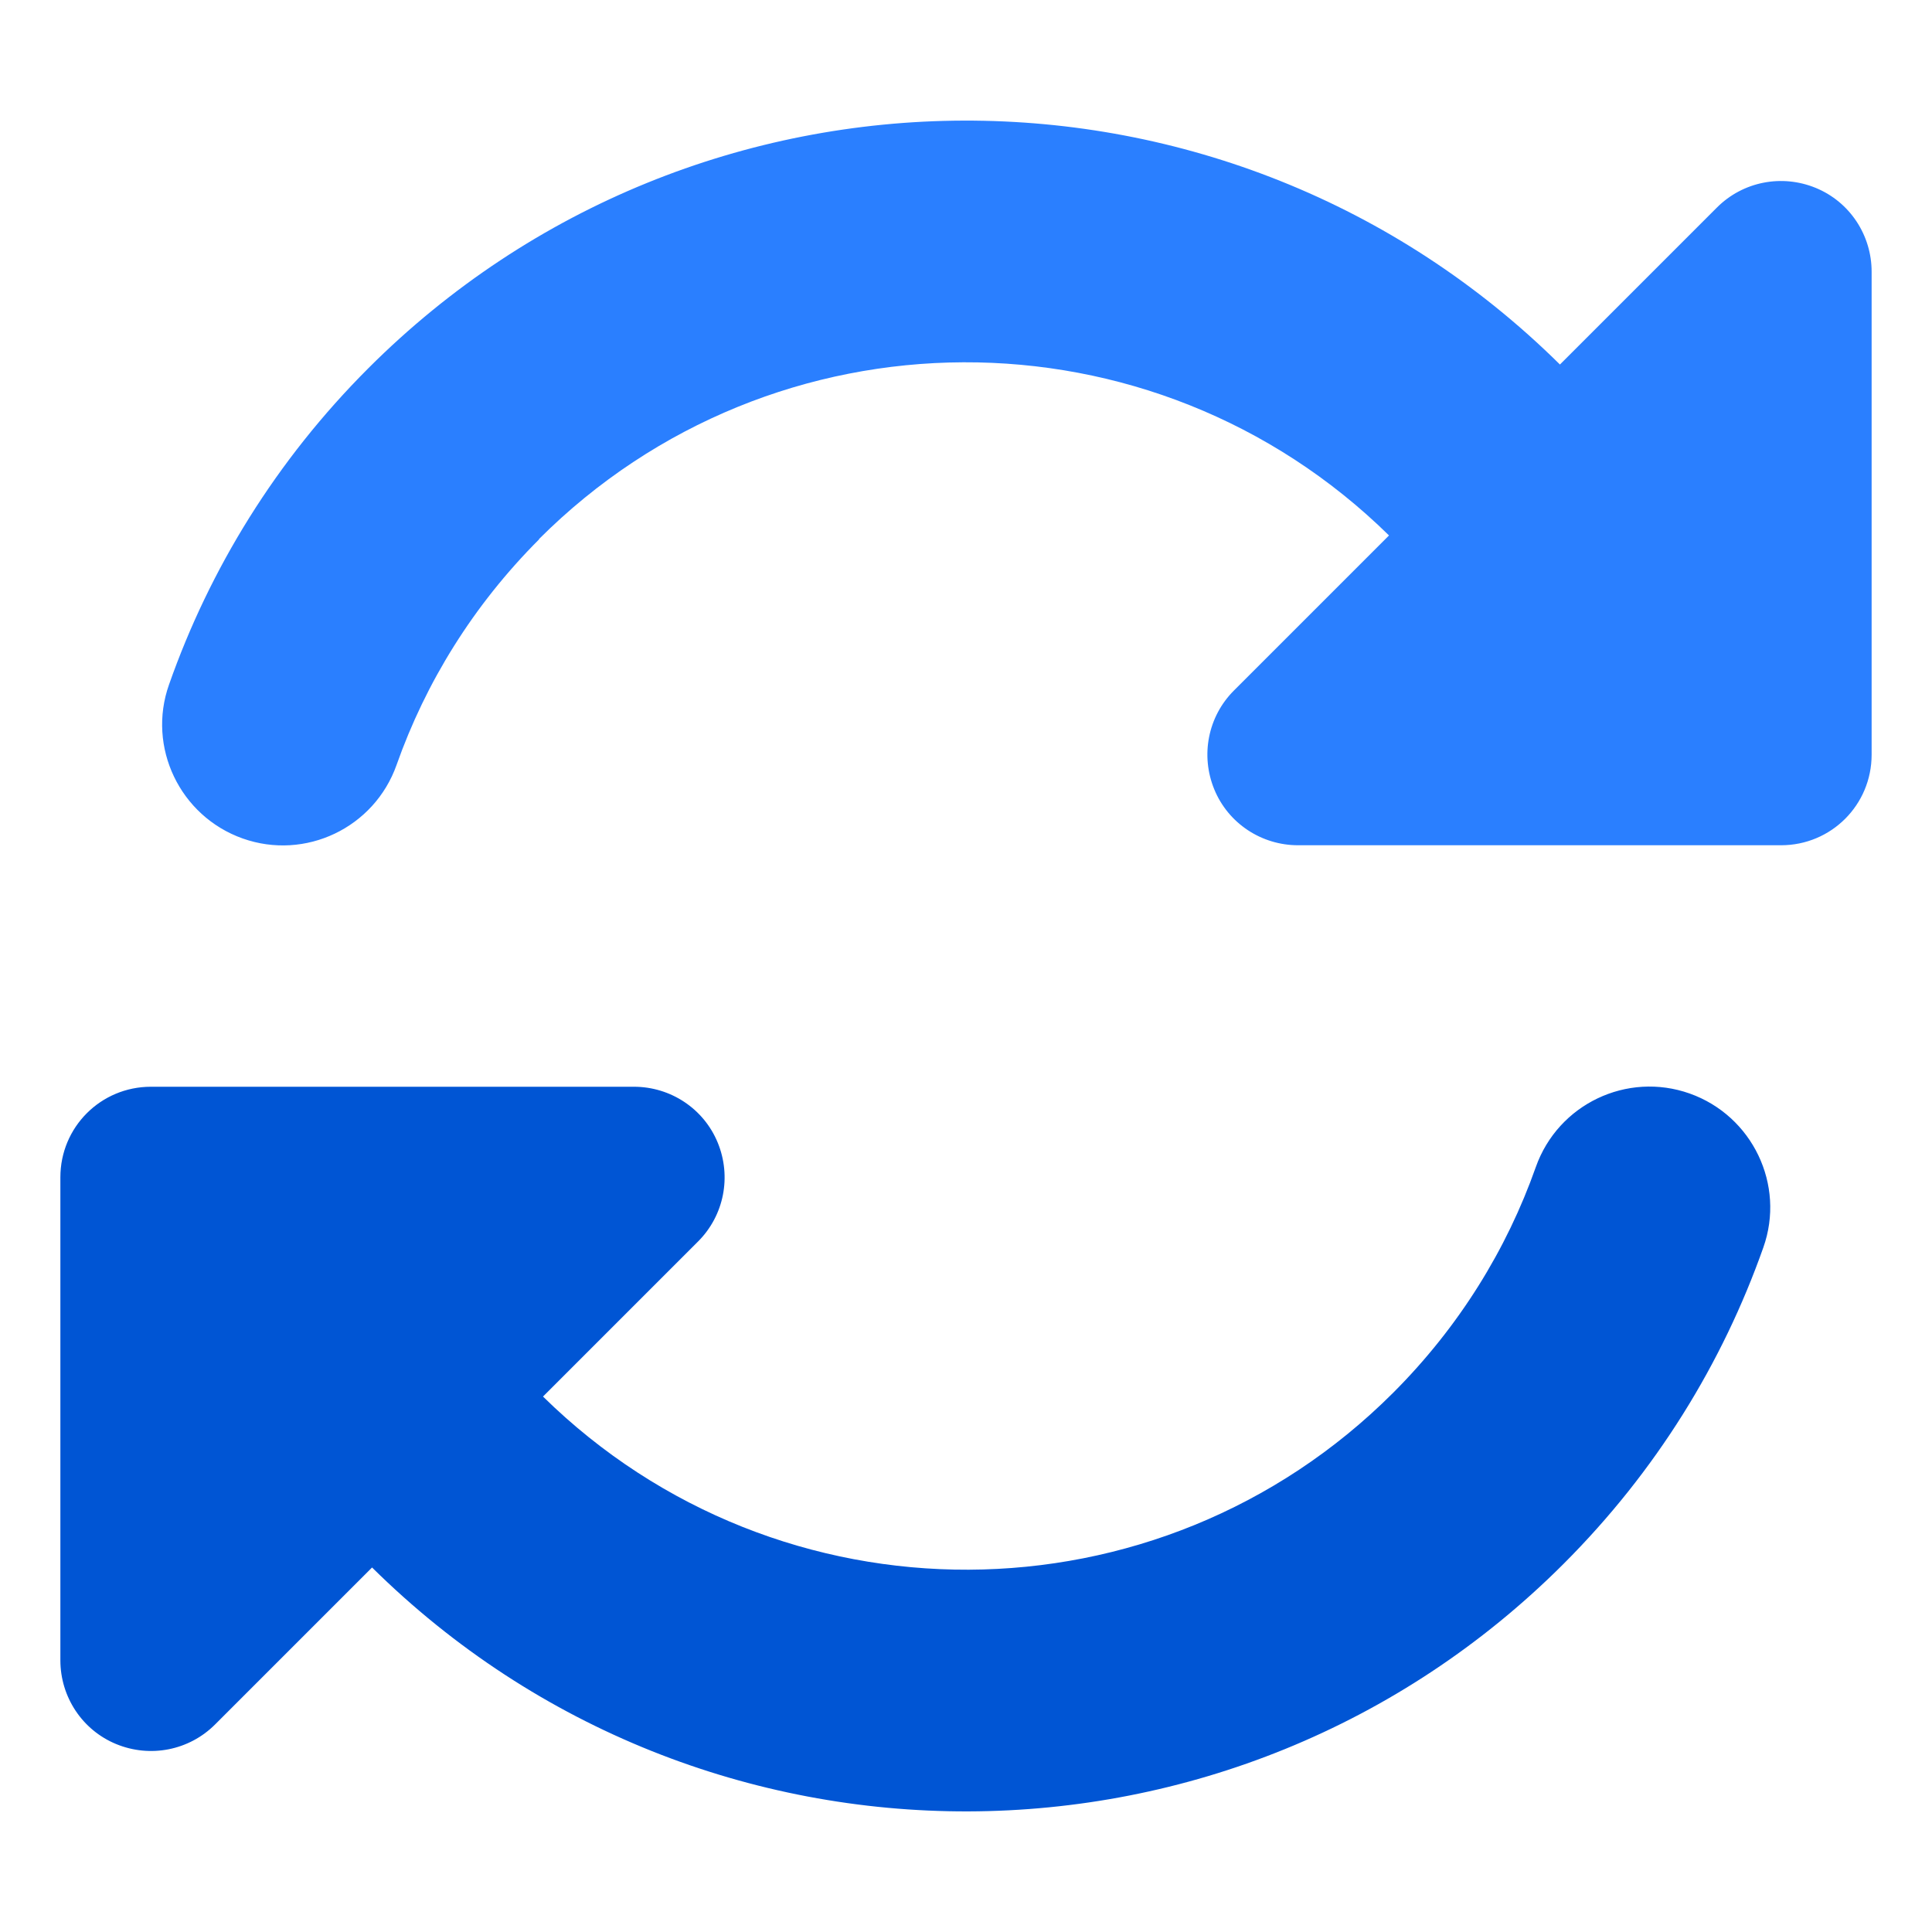 <?xml version="1.0" encoding="UTF-8" standalone="no"?>
<svg
   viewBox="0 0 512 512"
   version="1.1"
   id="svg1"
   sodipodi:docname="circle-rotate.svg"
   inkscape:version="1.3 (0e150ed6c4, 2023-07-21)"
   xmlns:inkscape="http://www.inkscape.org/namespaces/inkscape"
   xmlns:sodipodi="http://sodipodi.sourceforge.net/DTD/sodipodi-0.dtd"
   xmlns="http://www.w3.org/2000/svg"
   xmlns:svg="http://www.w3.org/2000/svg">
  <defs
     id="defs1" />
  <sodipodi:namedview
     id="namedview1"
     pagecolor="#ffffff"
     bordercolor="#000000"
     borderopacity="0.25"
     inkscape:showpageshadow="2"
     inkscape:pageopacity="0.0"
     inkscape:pagecheckerboard="0"
     inkscape:deskcolor="#d1d1d1"
     showgrid="false"
     inkscape:zoom="1.1228082"
     inkscape:cx="194.60135"
     inkscape:cy="261.39816"
     inkscape:window-width="1920"
     inkscape:window-height="1009"
     inkscape:window-x="-8"
     inkscape:window-y="-8"
     inkscape:window-maximized="1"
     inkscape:current-layer="svg1" />
  <!--! Font Awesome Free 6.7.2 by @fontawesome - https://fontawesome.com License - https://fontawesome.com/license/free (Icons: CC BY 4.0, Fonts: SIL OFL 1.1, Code: MIT License) Copyright 2024 Fonticons, Inc. -->
  <path
     d="m 16,312 c 0,-13.3 10.7,-24 24,-24 h 7.6 0.7 119.7 c 9.7,0 18.5,5.8 22.2,14.8 3.7,9 1.7,19.3 -5.2,26.2 l -41.1,41.1 c 62.6,61.5 163.1,61.2 225.3,-1 17.5,-17.5 30.1,-38 37.8,-59.8 5.9,-16.7 24.2,-25.4 40.8,-19.5 16.6,5.9 25.4,24.2 19.5,40.8 -10.8,30.6 -28.4,59.3 -52.9,83.8 -87.2,87.2 -228.3,87.5 -315.8,1 L 57,457 c -6.9,6.9 -17.2,8.9 -26.2,5.2 C 21.8,458.5 16,449.7 16,440 v -119.6 -0.7 -7.6 z"
     id="path2"
     style="fill:#0055d4" />
  <path
     d="m 142.9,142.9 c -17.5,17.5 -30.1,38 -37.8,59.8 -5.9,16.7 -24.2,25.4 -40.8,19.5 C 47.7,216.3 38.9,198 44.8,181.4 55.6,150.7 73.2,122 97.6,97.6 184.8,10.4 325.9,10.1 413.4,96.6 L 455,55 c 6.9,-6.9 17.2,-8.9 26.2,-5.2 9,3.7 14.8,12.5 14.8,22.2 v 128 c 0,13.3 -10.7,24 -24,24 h -8.4 c 0,0 0,0 0,0 H 344 c -9.7,0 -18.5,-5.8 -22.2,-14.8 -3.7,-9 -1.7,-19.3 5.2,-26.2 l 41.1,-41.1 C 305.5,80.4 205,80.7 142.8,142.9 Z"
     id="path1"
     style="fill:#2a7fff" />
</svg>
